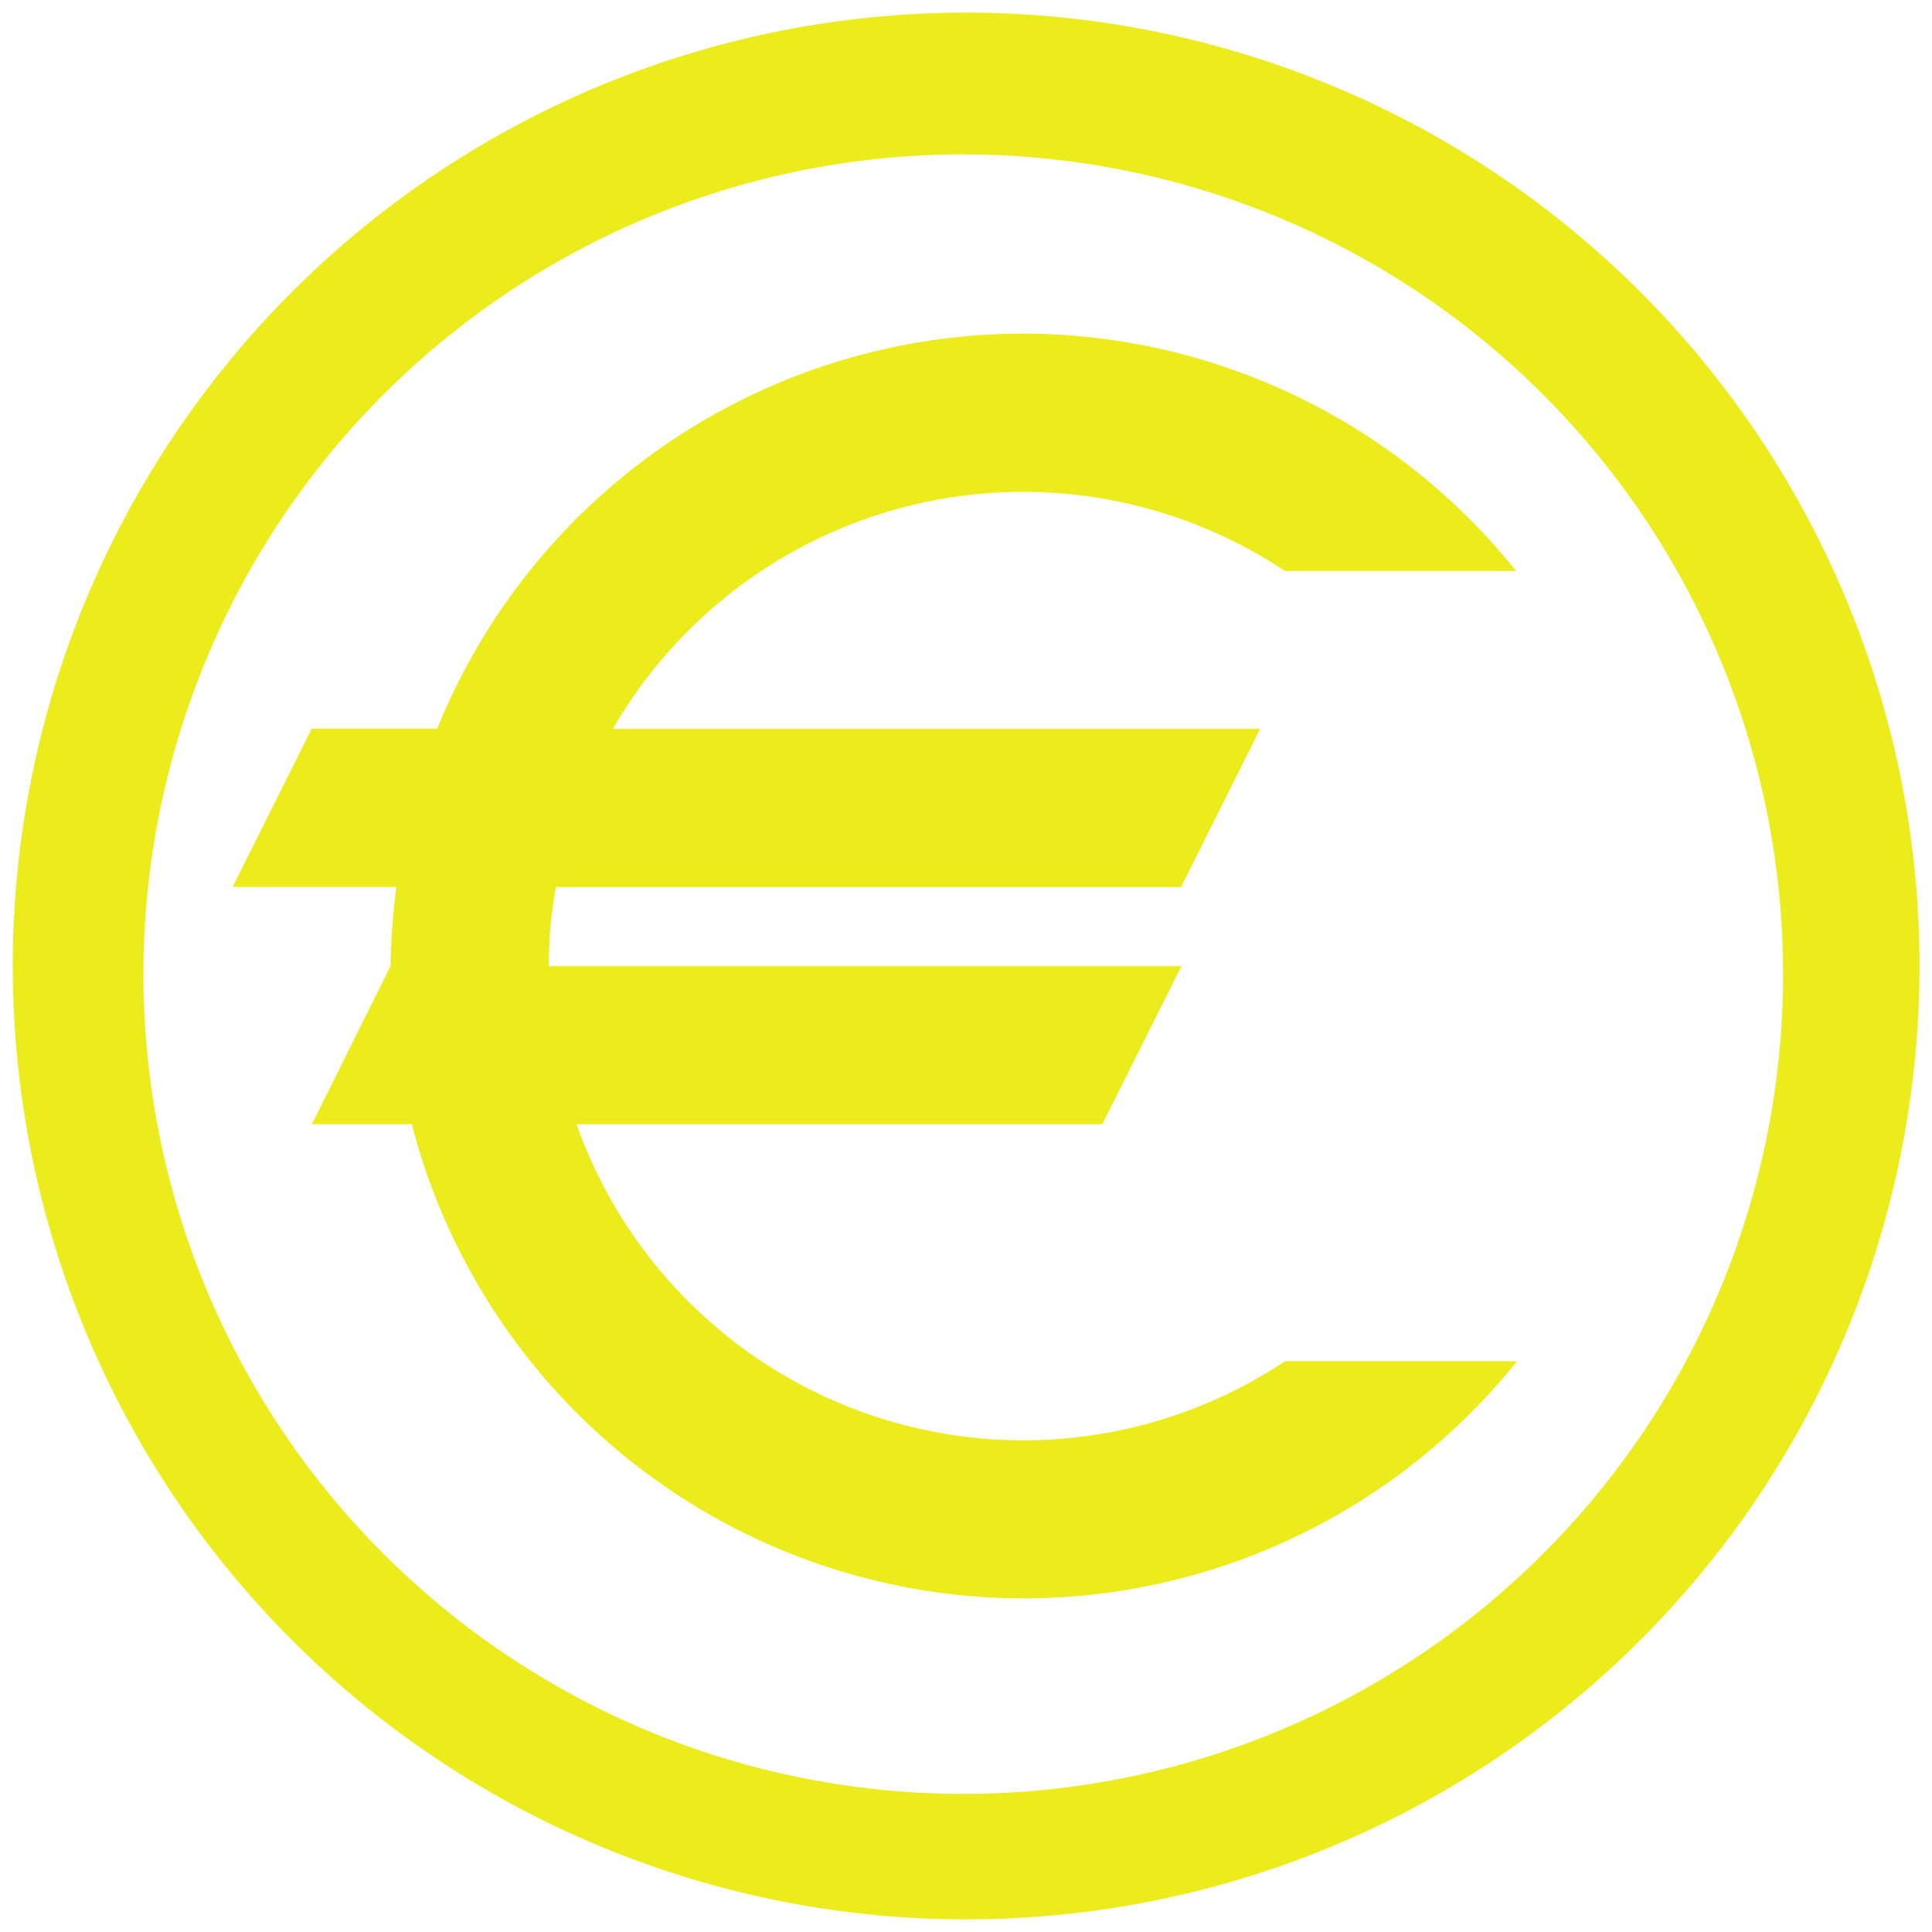 <?xml version="1.0" encoding="UTF-8" standalone="no"?>
<svg
   xmlns:dc="http://purl.org/dc/elements/1.1/"
   xmlns:cc="http://creativecommons.org/ns#"
   xmlns:rdf="http://www.w3.org/1999/02/22-rdf-syntax-ns#"
   xmlns:svg="http://www.w3.org/2000/svg"
   xmlns="http://www.w3.org/2000/svg"
   xmlns:sodipodi="http://sodipodi.sourceforge.net/DTD/sodipodi-0.dtd"
   xmlns:inkscape="http://www.inkscape.org/namespaces/inkscape"
   width="48"
   height="48"
   viewBox="0 0 12.7 12.7"
   version="1.1"
   id="svg4"
   sodipodi:docname="skrooge.svg"
   inkscape:version="0.92.4 (5da689c313, 2019-01-14)">
  <defs
     id="defs8" />
  <sodipodi:namedview
     pagecolor="#ffffff"
     bordercolor="#666666"
     borderopacity="1"
     objecttolerance="10"
     gridtolerance="10"
     guidetolerance="10"
     inkscape:pageopacity="0"
     inkscape:pageshadow="2"
     inkscape:window-width="1087"
     inkscape:window-height="480"
     id="namedview6"
     showgrid="false"
     inkscape:zoom="4.9166667"
     inkscape:cx="2.1355932"
     inkscape:cy="24"
     inkscape:window-x="0"
     inkscape:window-y="25"
     inkscape:window-maximized="0"
     inkscape:current-layer="svg4" />
  <path
     d="M 6.35,0.083 A 6.267,6.267 0 0 0 0.084,6.35 6.267,6.267 0 0 0 6.352,12.617 6.267,6.267 0 0 0 12.618,6.35 6.267,6.267 0 0 0 6.351,0.083 Z M 6.333,1.015 a 5.388,5.388 0 0 1 5.388,5.39 5.388,5.388 0 0 1 -5.388,5.387 5.388,5.388 0 0 1 -5.39,-5.388 5.388,5.388 0 0 1 5.39,-5.389 z M 6.726,2.193 A 4.158,4.158 0 0 0 2.874,4.79 H 2.049 L 1.529,5.83 H 2.606 A 4.176,4.176 0 0 0 2.568,6.349 L 2.05,7.39 h 0.657 a 4.158,4.158 0 0 0 4.02,3.117 4.157,4.157 0 0 0 3.245,-1.559 H 8.447 c -0.51,0.339 -1.109,0.52 -1.72,0.52 A 3.118,3.118 0 0 1 3.79,7.39 H 7.246 L 7.766,6.351 H 3.607 c 0,-0.174 0.016,-0.348 0.047,-0.52 h 4.11 l 0.52,-1.04 H 4.029 A 3.119,3.119 0 0 1 6.726,3.233 c 0.612,0 1.21,0.182 1.72,0.52 h 1.52 a 4.157,4.157 0 0 0 -3.24,-1.56 z"
     id="path2"
     inkscape:connector-curvature="0"
     style="fill:#ecec1c" />
</svg>
